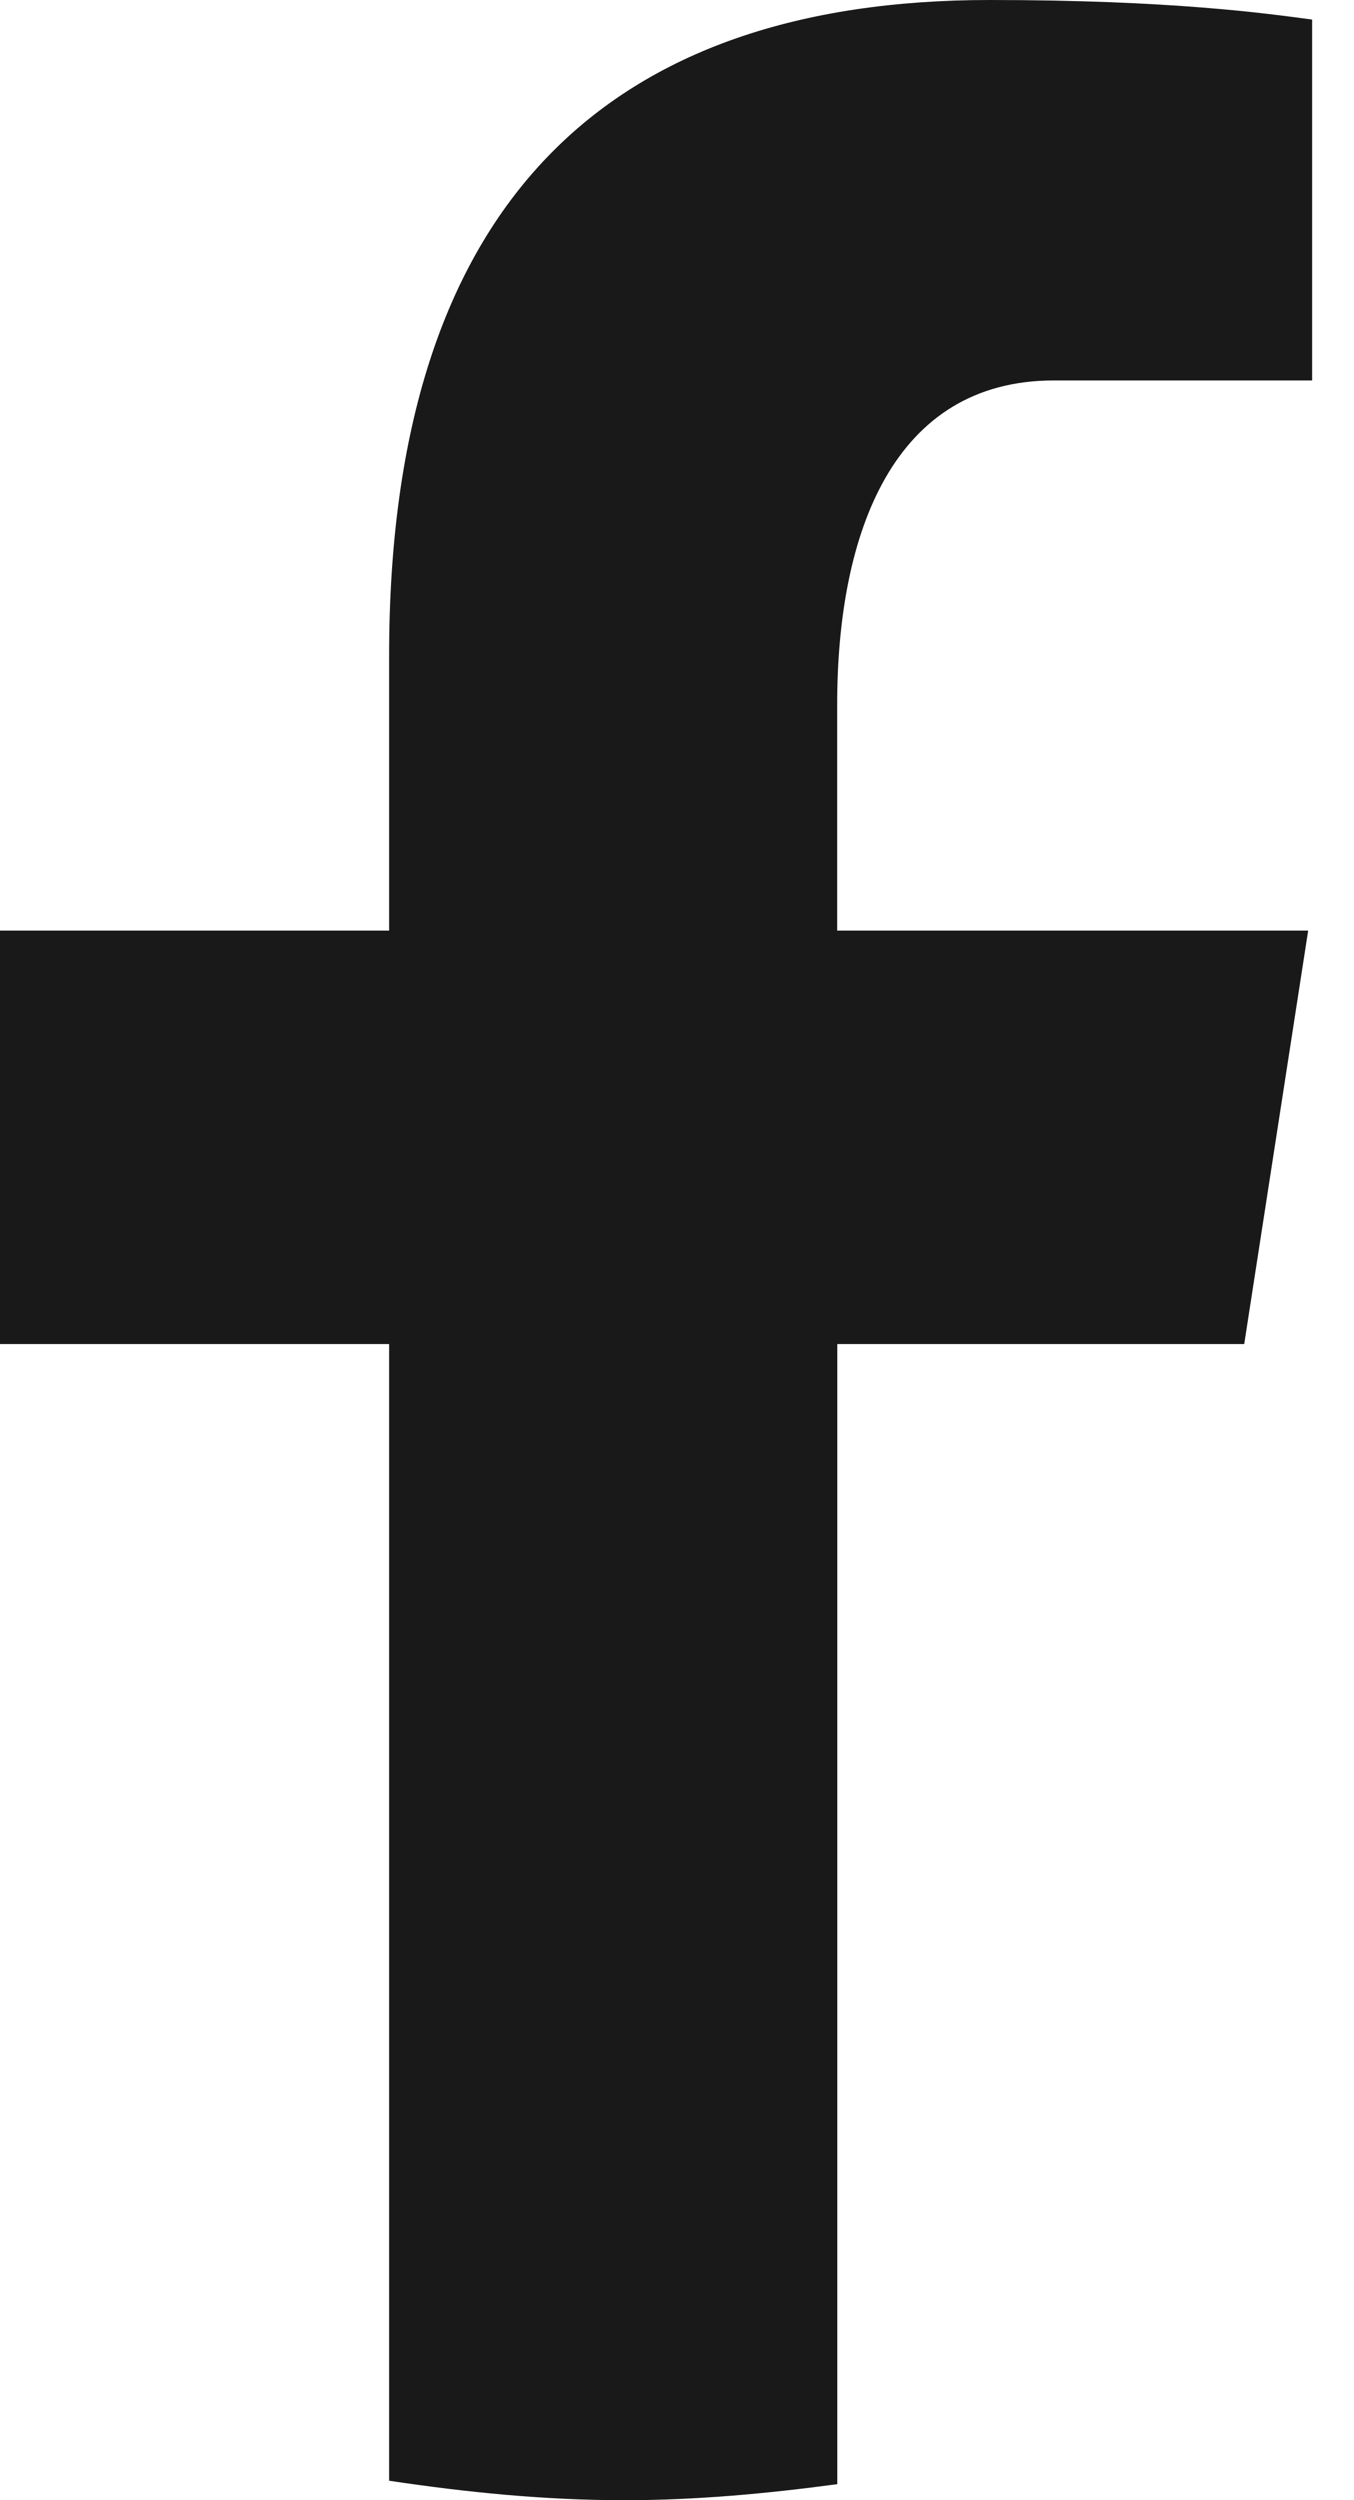 <svg width="13" height="24" viewBox="0 0 13 24" fill="none" xmlns="http://www.w3.org/2000/svg">
<path d="M8.039 12.902H11.946L12.56 8.933H8.038V6.763C8.038 5.114 8.577 3.652 10.119 3.652H12.598V0.188C12.162 0.129 11.241 0 9.501 0C5.867 0 3.736 1.919 3.736 6.292V8.933H0V12.902H3.736V23.813C4.476 23.924 5.225 24 5.995 24C6.69 24 7.369 23.936 8.039 23.846V12.902Z" fill="#191919"/>
</svg>
